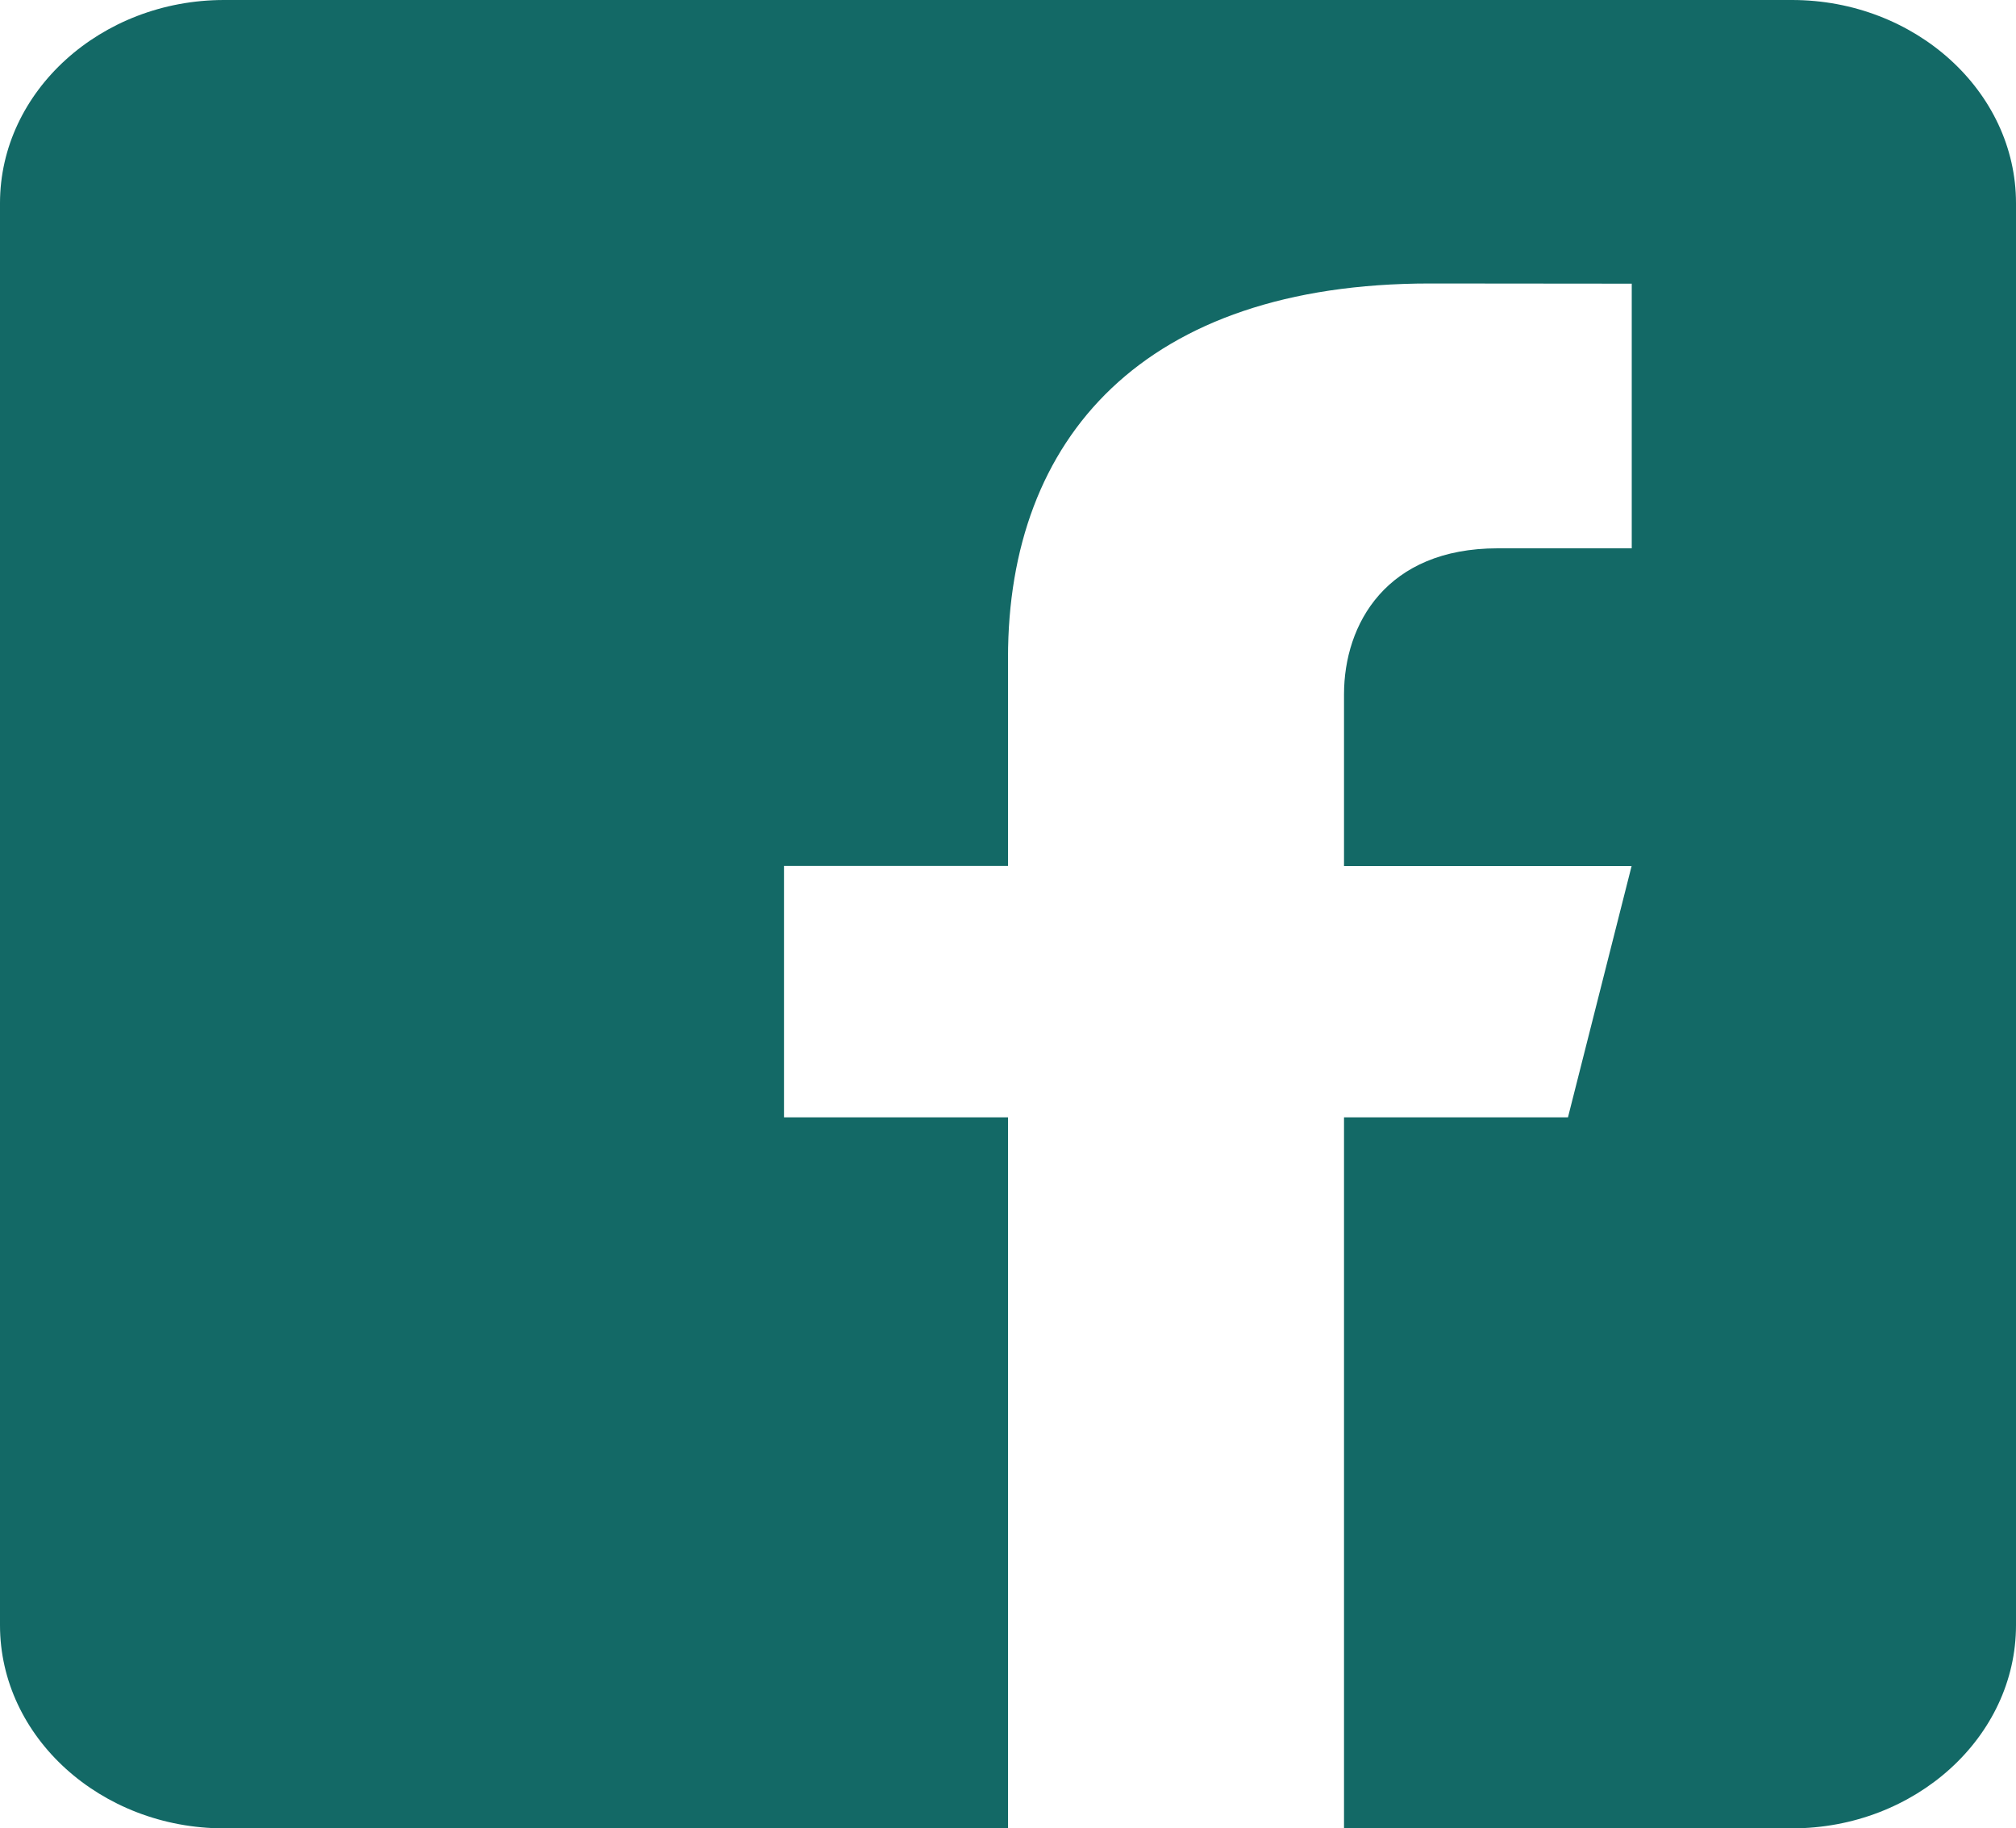 <svg width="43" height="39" viewBox="0 0 43 39" fill="none" xmlns="http://www.w3.org/2000/svg">
<path d="M38.222 0H4.778C2.15 0 0 1.95 0 4.333V34.667C0 37.052 2.15 39 4.778 39H21.5V23.833H16.722V18.471H21.5V14.029C21.5 9.341 24.395 6.047 30.497 6.047L34.804 6.051V11.696H31.944C29.57 11.696 28.667 13.312 28.667 14.811V18.473H34.801L33.444 23.833H28.667V39H38.222C40.85 39 43 37.052 43 34.667V4.333C43 1.95 40.85 0 38.222 0Z" fill="#136966"/>
</svg>
